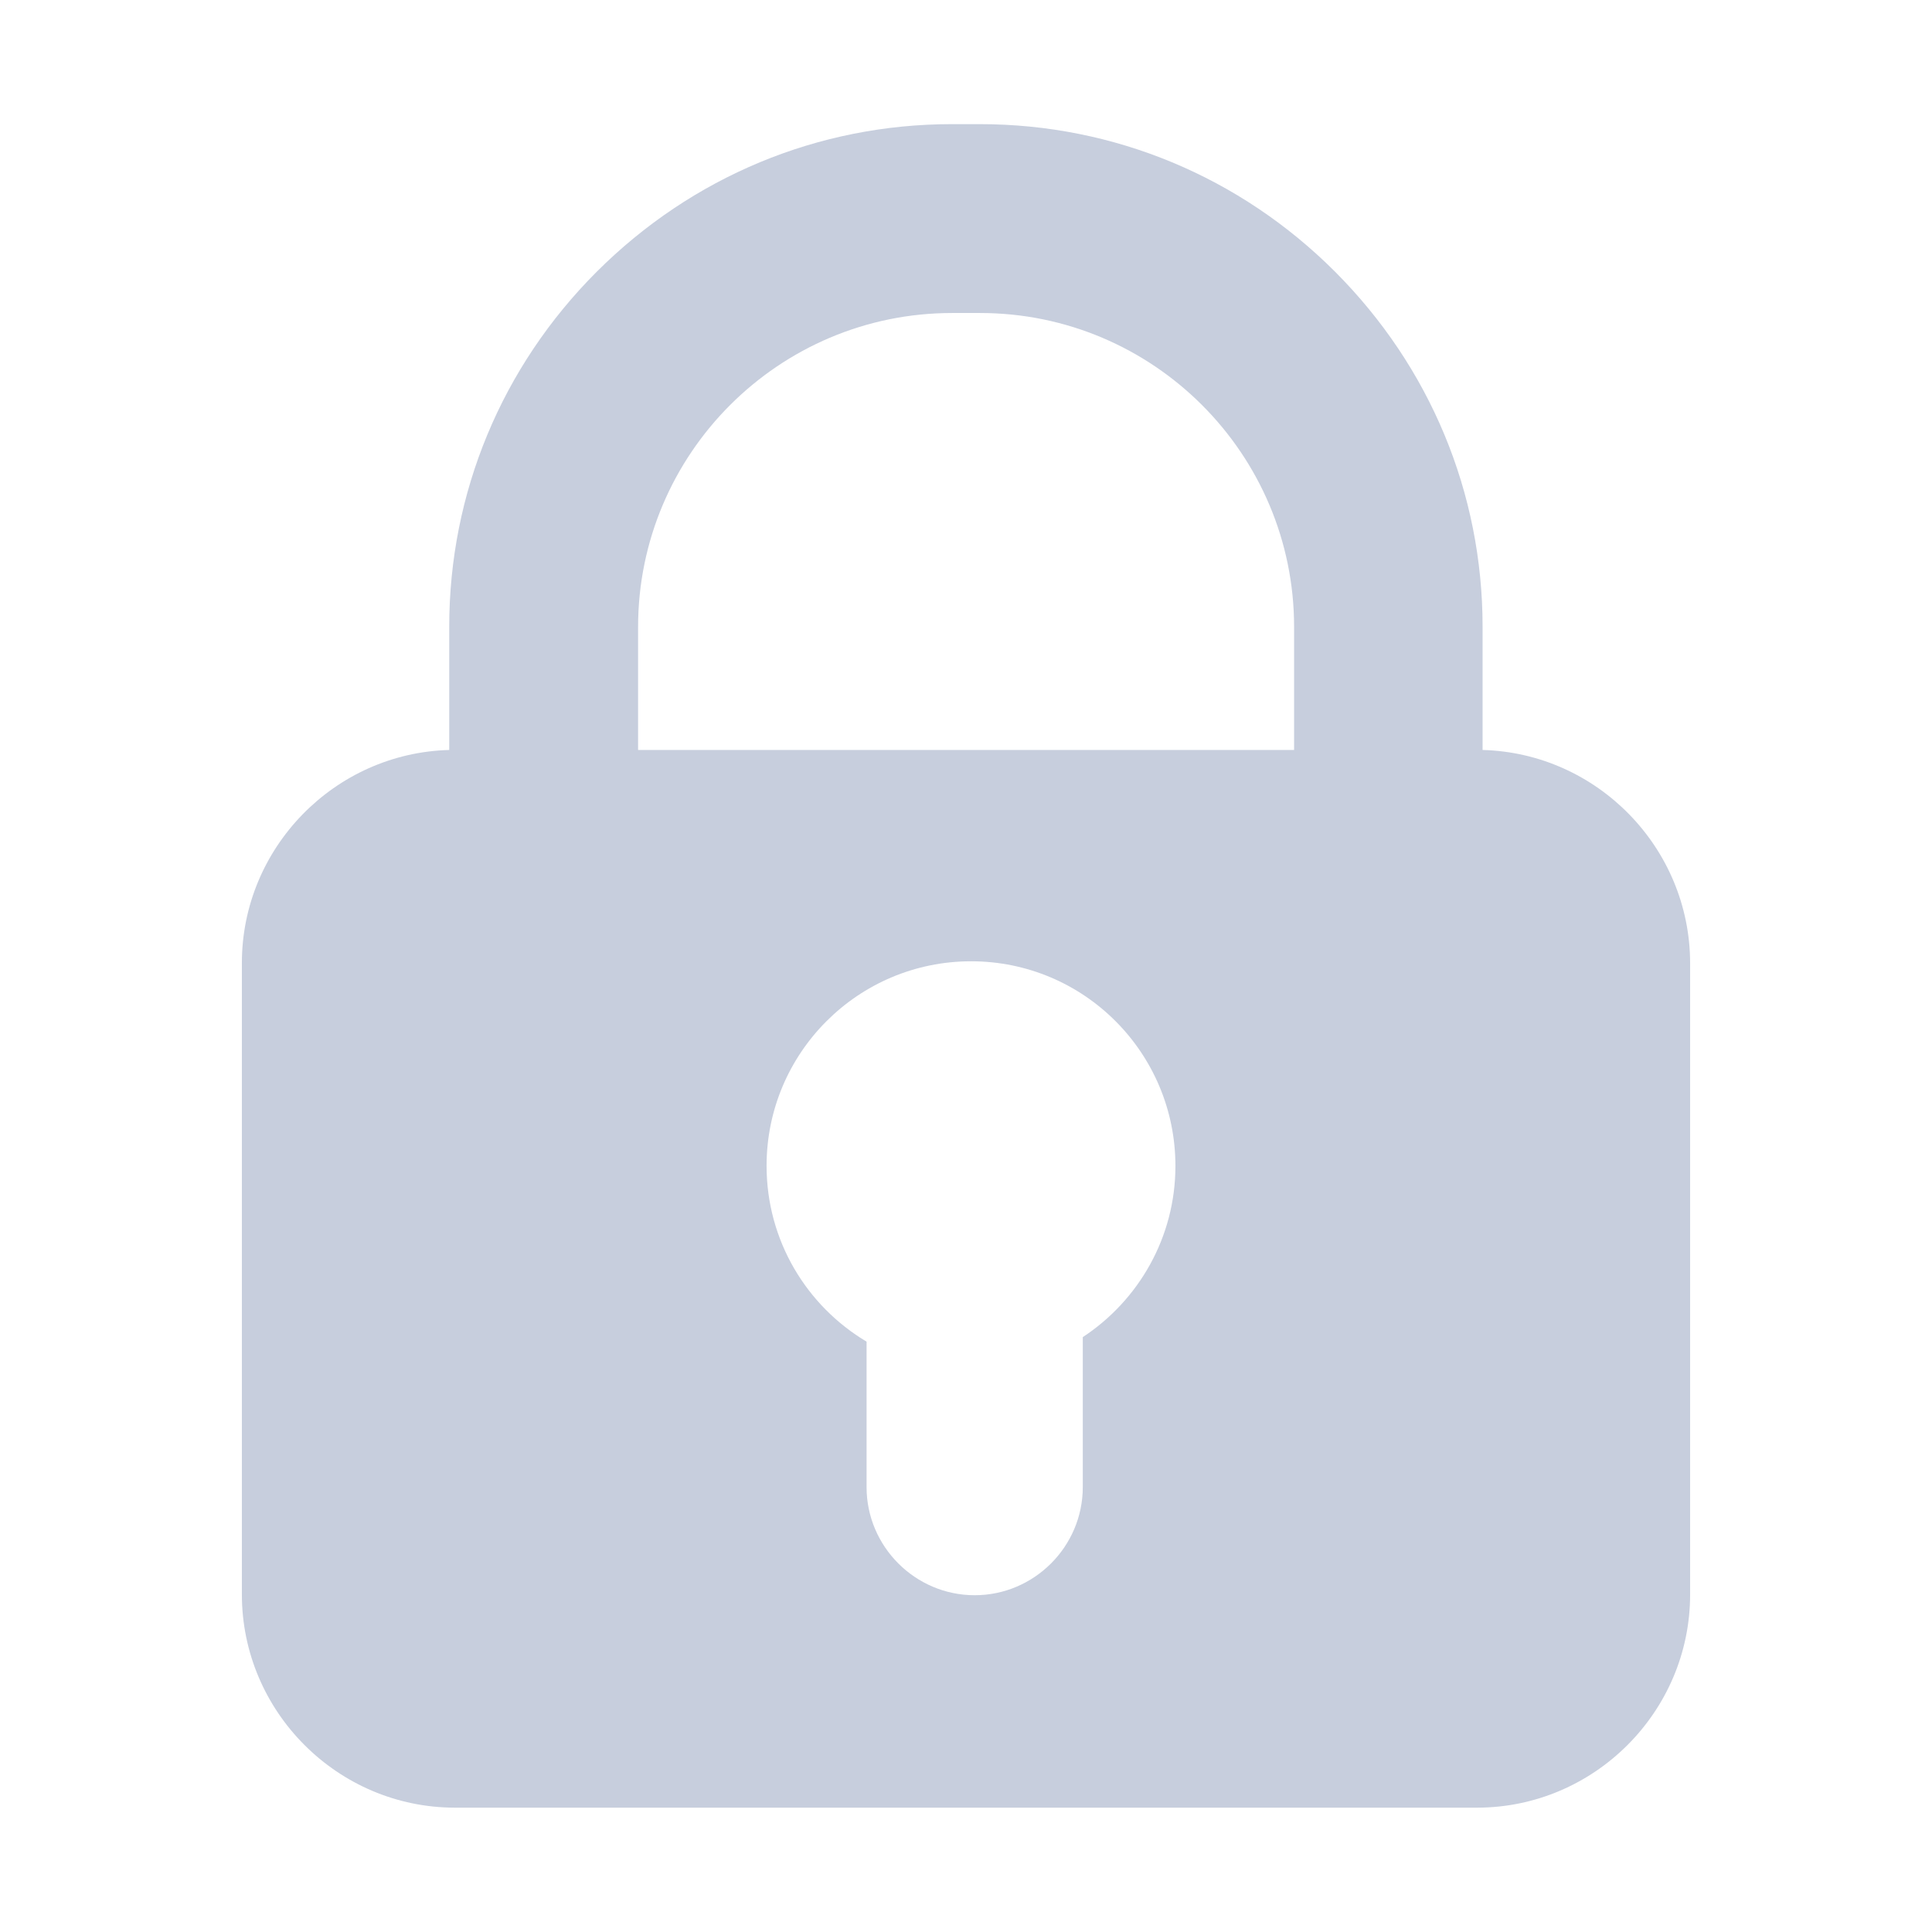 <?xml version="1.0" standalone="no"?><!DOCTYPE svg PUBLIC "-//W3C//DTD SVG 1.1//EN" "http://www.w3.org/Graphics/SVG/1.1/DTD/svg11.dtd"><svg t="1676268473832" class="icon" viewBox="0 0 1024 1024" version="1.1" xmlns="http://www.w3.org/2000/svg" p-id="4289" xmlns:xlink="http://www.w3.org/1999/xlink" width="200" height="200"><path d="M785.8 397.5v-65.3c0-70.9-27.8-137.7-78.2-188.2-50.4-50.4-117.3-78.2-188.2-78.2h-14.9c-70.9 0-137.7 27.8-188.2 78.2-50.4 50.4-78.2 117.3-78.2 188.2v65.3c-60.7 1.6-109.9 51.8-109.9 112.9v334.7c0 62.1 50.8 113 113 113h541.6c62.1 0 113-50.8 113-113V510.4c-0.1-61.1-49.3-111.3-110-112.9zM504.6 165.9h14.9c91.7 0 166.4 74.6 166.4 166.4v65.2H338.2v-65.2c0-91.8 74.6-166.4 166.4-166.4z m69.3 542.8v79.5c0 31.5-25.8 57.3-57.3 57.3-31.5 0-57.3-25.8-57.3-57.3v-77.1c-31.7-18.9-53-53.5-53-93.2 0-59.8 48.5-108.4 108.4-108.4S623 558.1 623 618c0 37.9-19.6 71.3-49.1 90.7z" p-id="4290" fill="#C7CEDD"></path></svg>